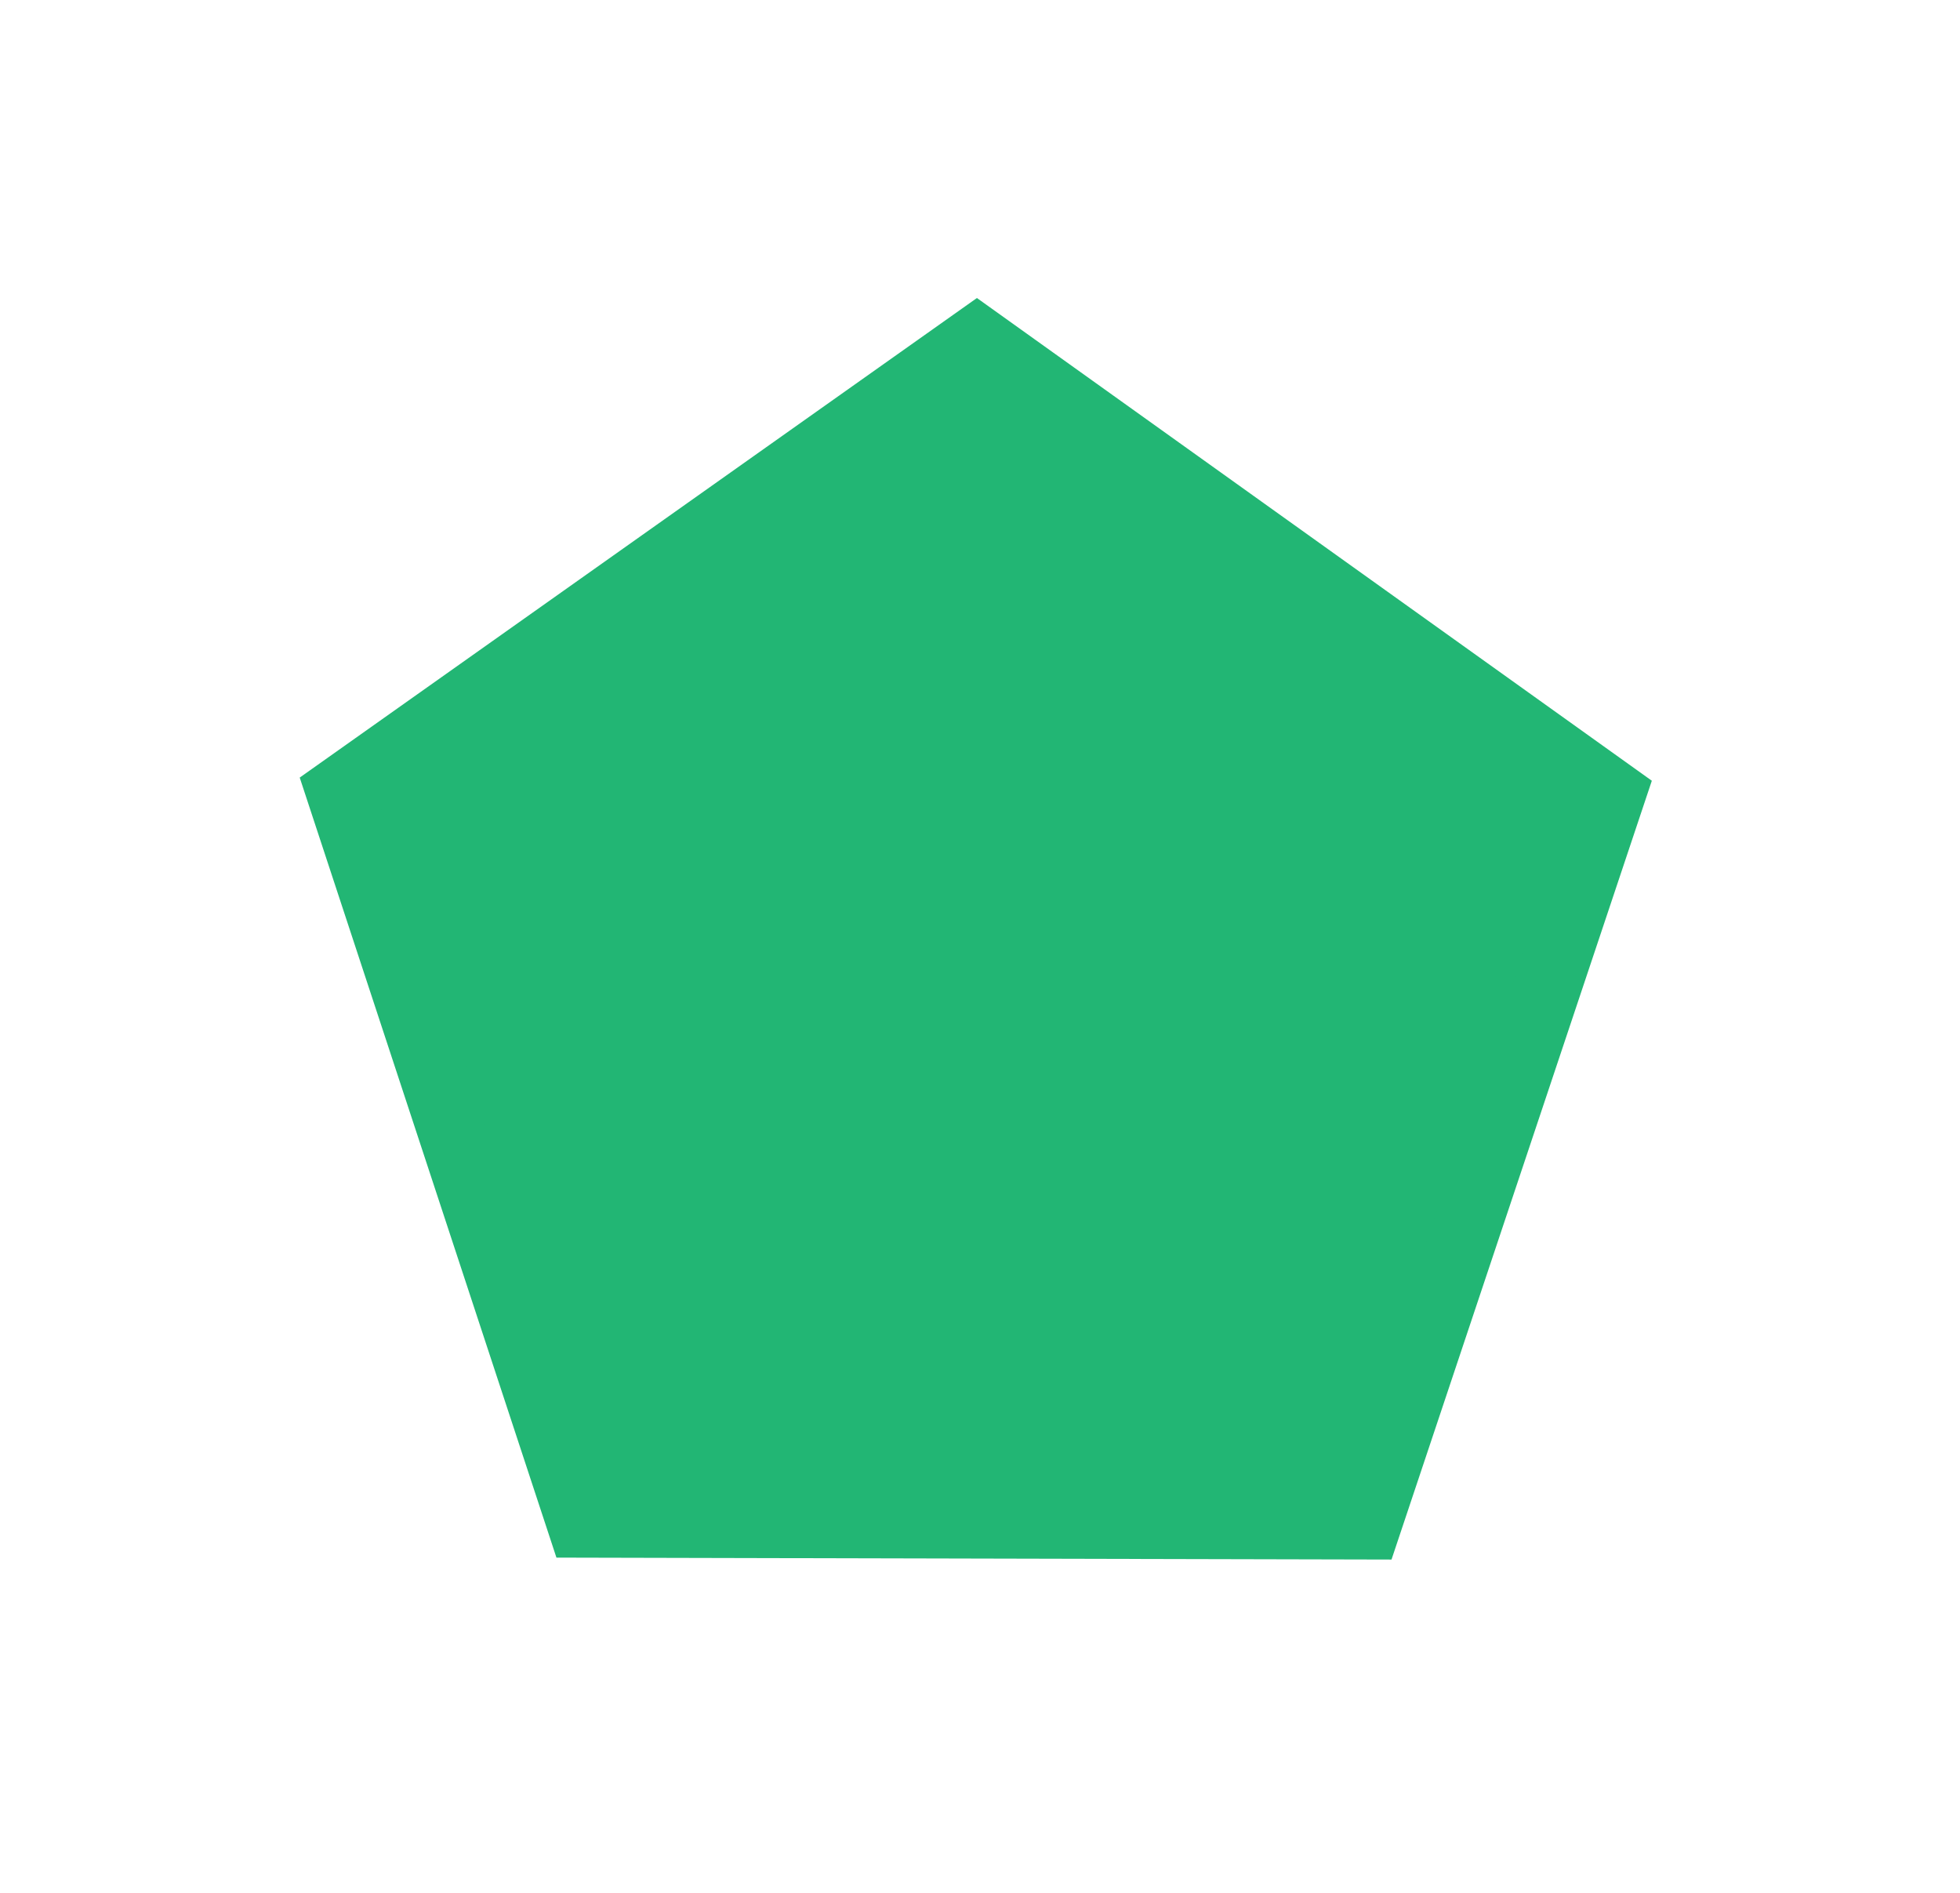 <svg width="29" height="28" viewBox="0 0 29 28" fill="none" xmlns="http://www.w3.org/2000/svg">
<g filter="url(#filter0_d)">
<path fill-rule="evenodd" clip-rule="evenodd" d="M14.453 1.022L23.849 7.741L20.229 18.569L8.595 18.542L5.025 7.697L14.453 1.022Z" fill="#22B674"/>
<path fill-rule="evenodd" clip-rule="evenodd" d="M14.453 1.022L23.849 7.741L20.229 18.569L8.595 18.542L5.025 7.697L14.453 1.022Z" stroke="#22B674"/>
</g>
<defs>
<filter id="filter0_d" x="0.408" y="0.591" width="28.048" height="26.488" filterUnits="userSpaceOnUse" color-interpolation-filters="sRGB">
<feFlood flood-opacity="0" result="BackgroundImageFix"/>
<feColorMatrix in="SourceAlpha" type="matrix" values="0 0 0 0 0 0 0 0 0 0 0 0 0 0 0 0 0 0 127 0"/>
<feOffset dy="4"/>
<feGaussianBlur stdDeviation="2"/>
<feColorMatrix type="matrix" values="0 0 0 0 0 0 0 0 0 0 0 0 0 0 0 0 0 0 0.25 0"/>
<feBlend mode="normal" in2="BackgroundImageFix" result="effect1_dropShadow"/>
<feBlend mode="normal" in="SourceGraphic" in2="effect1_dropShadow" result="shape"/>
</filter>
</defs>
</svg>
